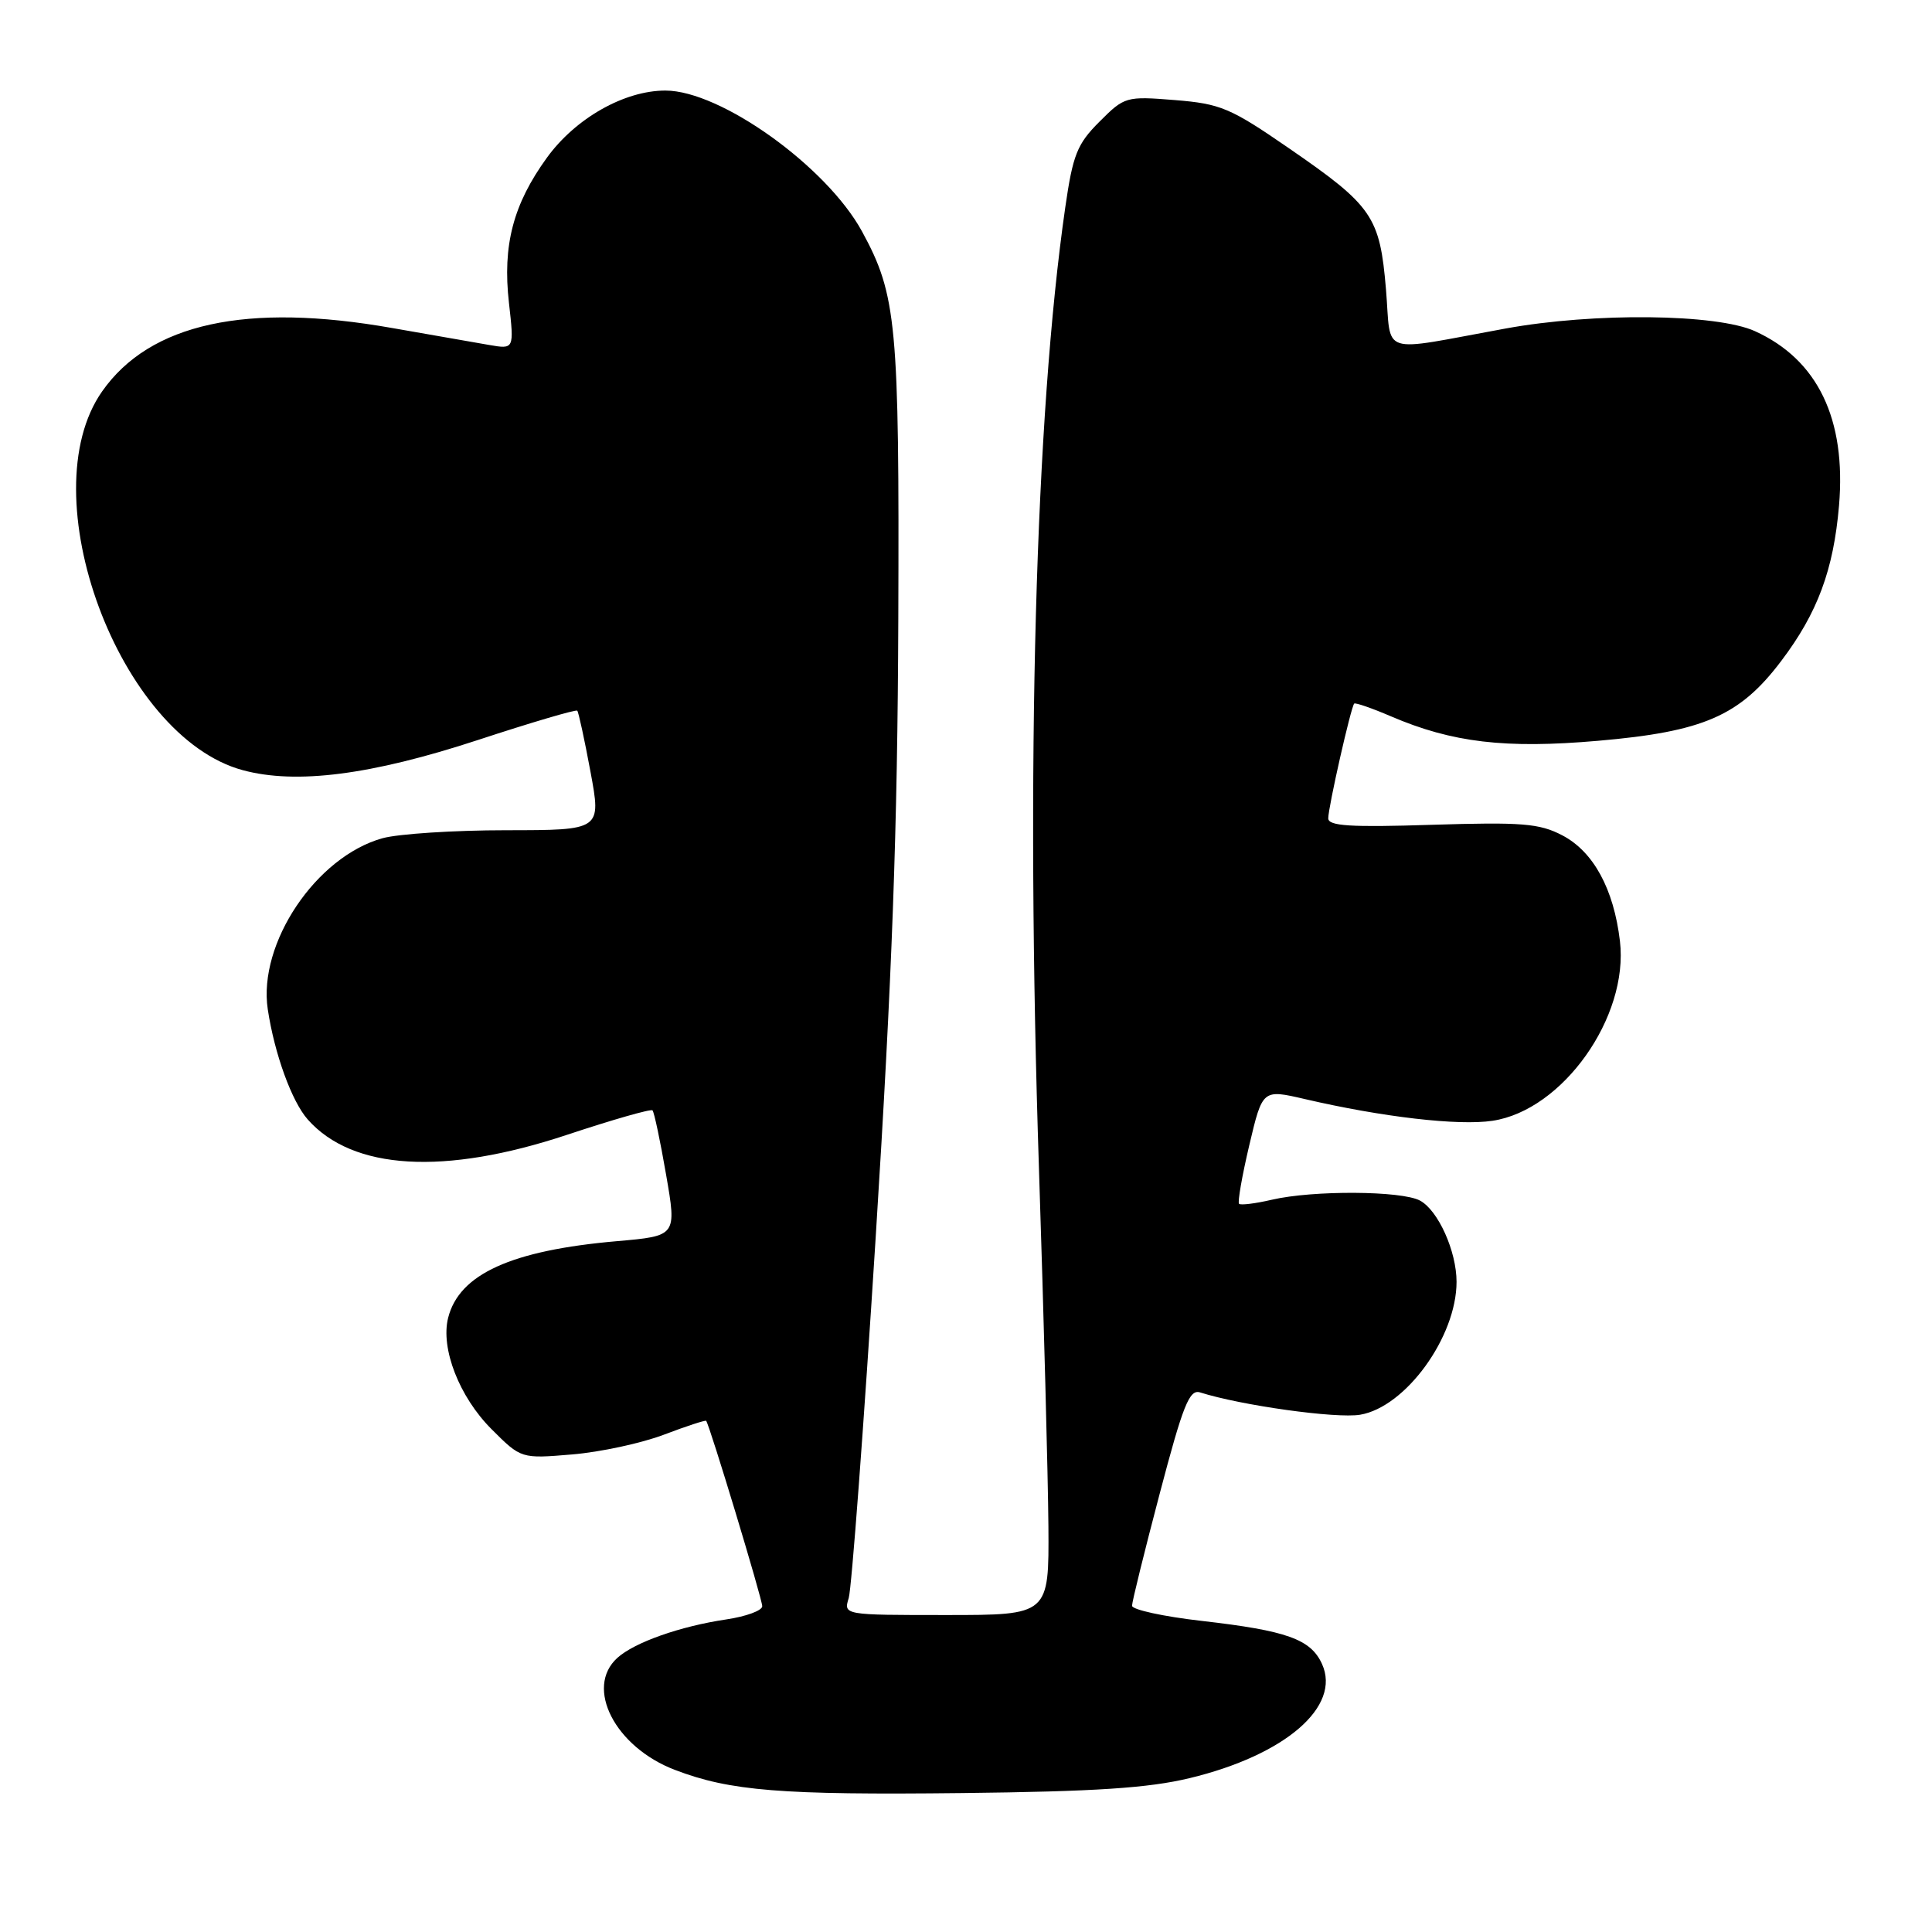 <?xml version="1.0" encoding="UTF-8" standalone="no"?>
<!DOCTYPE svg PUBLIC "-//W3C//DTD SVG 1.1//EN" "http://www.w3.org/Graphics/SVG/1.1/DTD/svg11.dtd" >
<svg xmlns="http://www.w3.org/2000/svg" xmlns:xlink="http://www.w3.org/1999/xlink" version="1.1" viewBox="0 0 256 256">
 <g >
 <path fill="currentColor"
d=" M 157.64 235.61 C 170.30 232.56 177.75 226.13 175.17 220.48 C 173.68 217.20 170.51 216.07 159.25 214.78 C 154.16 214.20 150.00 213.29 150.00 212.77 C 150.00 212.25 151.65 205.56 153.67 197.90 C 156.75 186.19 157.60 184.06 159.01 184.50 C 164.46 186.23 177.05 187.99 180.22 187.46 C 186.25 186.45 193.00 177.15 193.00 169.85 C 193.00 165.79 190.56 160.37 188.15 159.08 C 185.70 157.77 173.99 157.70 168.53 158.97 C 166.34 159.48 164.39 159.72 164.18 159.51 C 163.97 159.30 164.58 155.80 165.54 151.73 C 167.29 144.33 167.29 144.33 172.89 145.63 C 183.16 148.02 193.25 149.19 197.76 148.51 C 207.07 147.12 215.84 134.75 214.65 124.70 C 213.83 117.78 211.13 112.83 207.00 110.68 C 203.97 109.10 201.65 108.92 189.75 109.29 C 178.90 109.64 176.00 109.45 176.00 108.43 C 176.00 106.95 179.01 93.66 179.44 93.23 C 179.59 93.08 181.78 93.83 184.29 94.91 C 192.42 98.40 199.46 99.23 211.74 98.16 C 225.74 96.95 230.53 94.86 236.03 87.57 C 240.84 81.21 242.95 75.51 243.68 67.00 C 244.65 55.53 240.86 47.66 232.54 43.88 C 227.45 41.57 211.21 41.39 199.50 43.53 C 182.44 46.64 184.40 47.28 183.65 38.35 C 182.84 28.68 181.88 27.28 170.80 19.65 C 163.03 14.29 161.73 13.75 155.68 13.26 C 149.21 12.74 149.00 12.80 145.69 16.12 C 142.72 19.08 142.16 20.50 141.15 27.50 C 137.18 55.07 135.91 101.38 137.67 154.93 C 138.31 174.49 138.87 195.79 138.92 202.25 C 139.00 214.00 139.00 214.00 125.38 214.00 C 111.77 214.00 111.77 214.00 112.46 211.75 C 112.84 210.51 114.45 189.03 116.03 164.00 C 118.22 129.39 118.93 109.77 119.03 82.00 C 119.17 42.90 118.82 39.11 114.23 30.68 C 109.54 22.07 95.49 12.00 88.17 12.00 C 82.73 12.00 76.27 15.66 72.48 20.88 C 68.00 27.05 66.57 32.50 67.44 40.14 C 68.13 46.28 68.13 46.28 64.82 45.71 C 62.99 45.40 57.23 44.39 52.00 43.47 C 32.66 40.05 19.87 42.84 13.54 51.85 C 3.90 65.56 15.79 97.62 32.16 102.05 C 39.26 103.97 49.19 102.69 63.34 98.05 C 70.40 95.73 76.31 93.99 76.49 94.17 C 76.66 94.35 77.45 97.99 78.24 102.25 C 79.68 110.00 79.68 110.00 67.09 110.01 C 60.17 110.01 52.78 110.49 50.68 111.07 C 41.88 113.52 34.17 125.00 35.48 133.73 C 36.37 139.64 38.66 145.95 40.78 148.34 C 46.74 155.06 58.86 155.77 75.13 150.37 C 81.15 148.37 86.25 146.91 86.46 147.13 C 86.68 147.35 87.49 151.18 88.26 155.65 C 89.67 163.77 89.67 163.77 81.76 164.46 C 67.75 165.68 60.84 168.82 59.38 174.62 C 58.36 178.68 60.86 185.10 65.13 189.37 C 69.05 193.29 69.05 193.29 75.82 192.72 C 79.54 192.41 85.01 191.23 87.98 190.10 C 90.95 188.97 93.47 188.15 93.57 188.27 C 94.02 188.80 101.00 211.87 101.00 212.83 C 101.00 213.41 98.86 214.19 96.25 214.58 C 90.12 215.49 84.08 217.62 81.80 219.68 C 77.45 223.62 81.50 231.50 89.43 234.52 C 96.74 237.32 103.53 237.86 127.50 237.59 C 145.13 237.39 152.17 236.93 157.64 235.61 Z "/>
</g>
</svg>